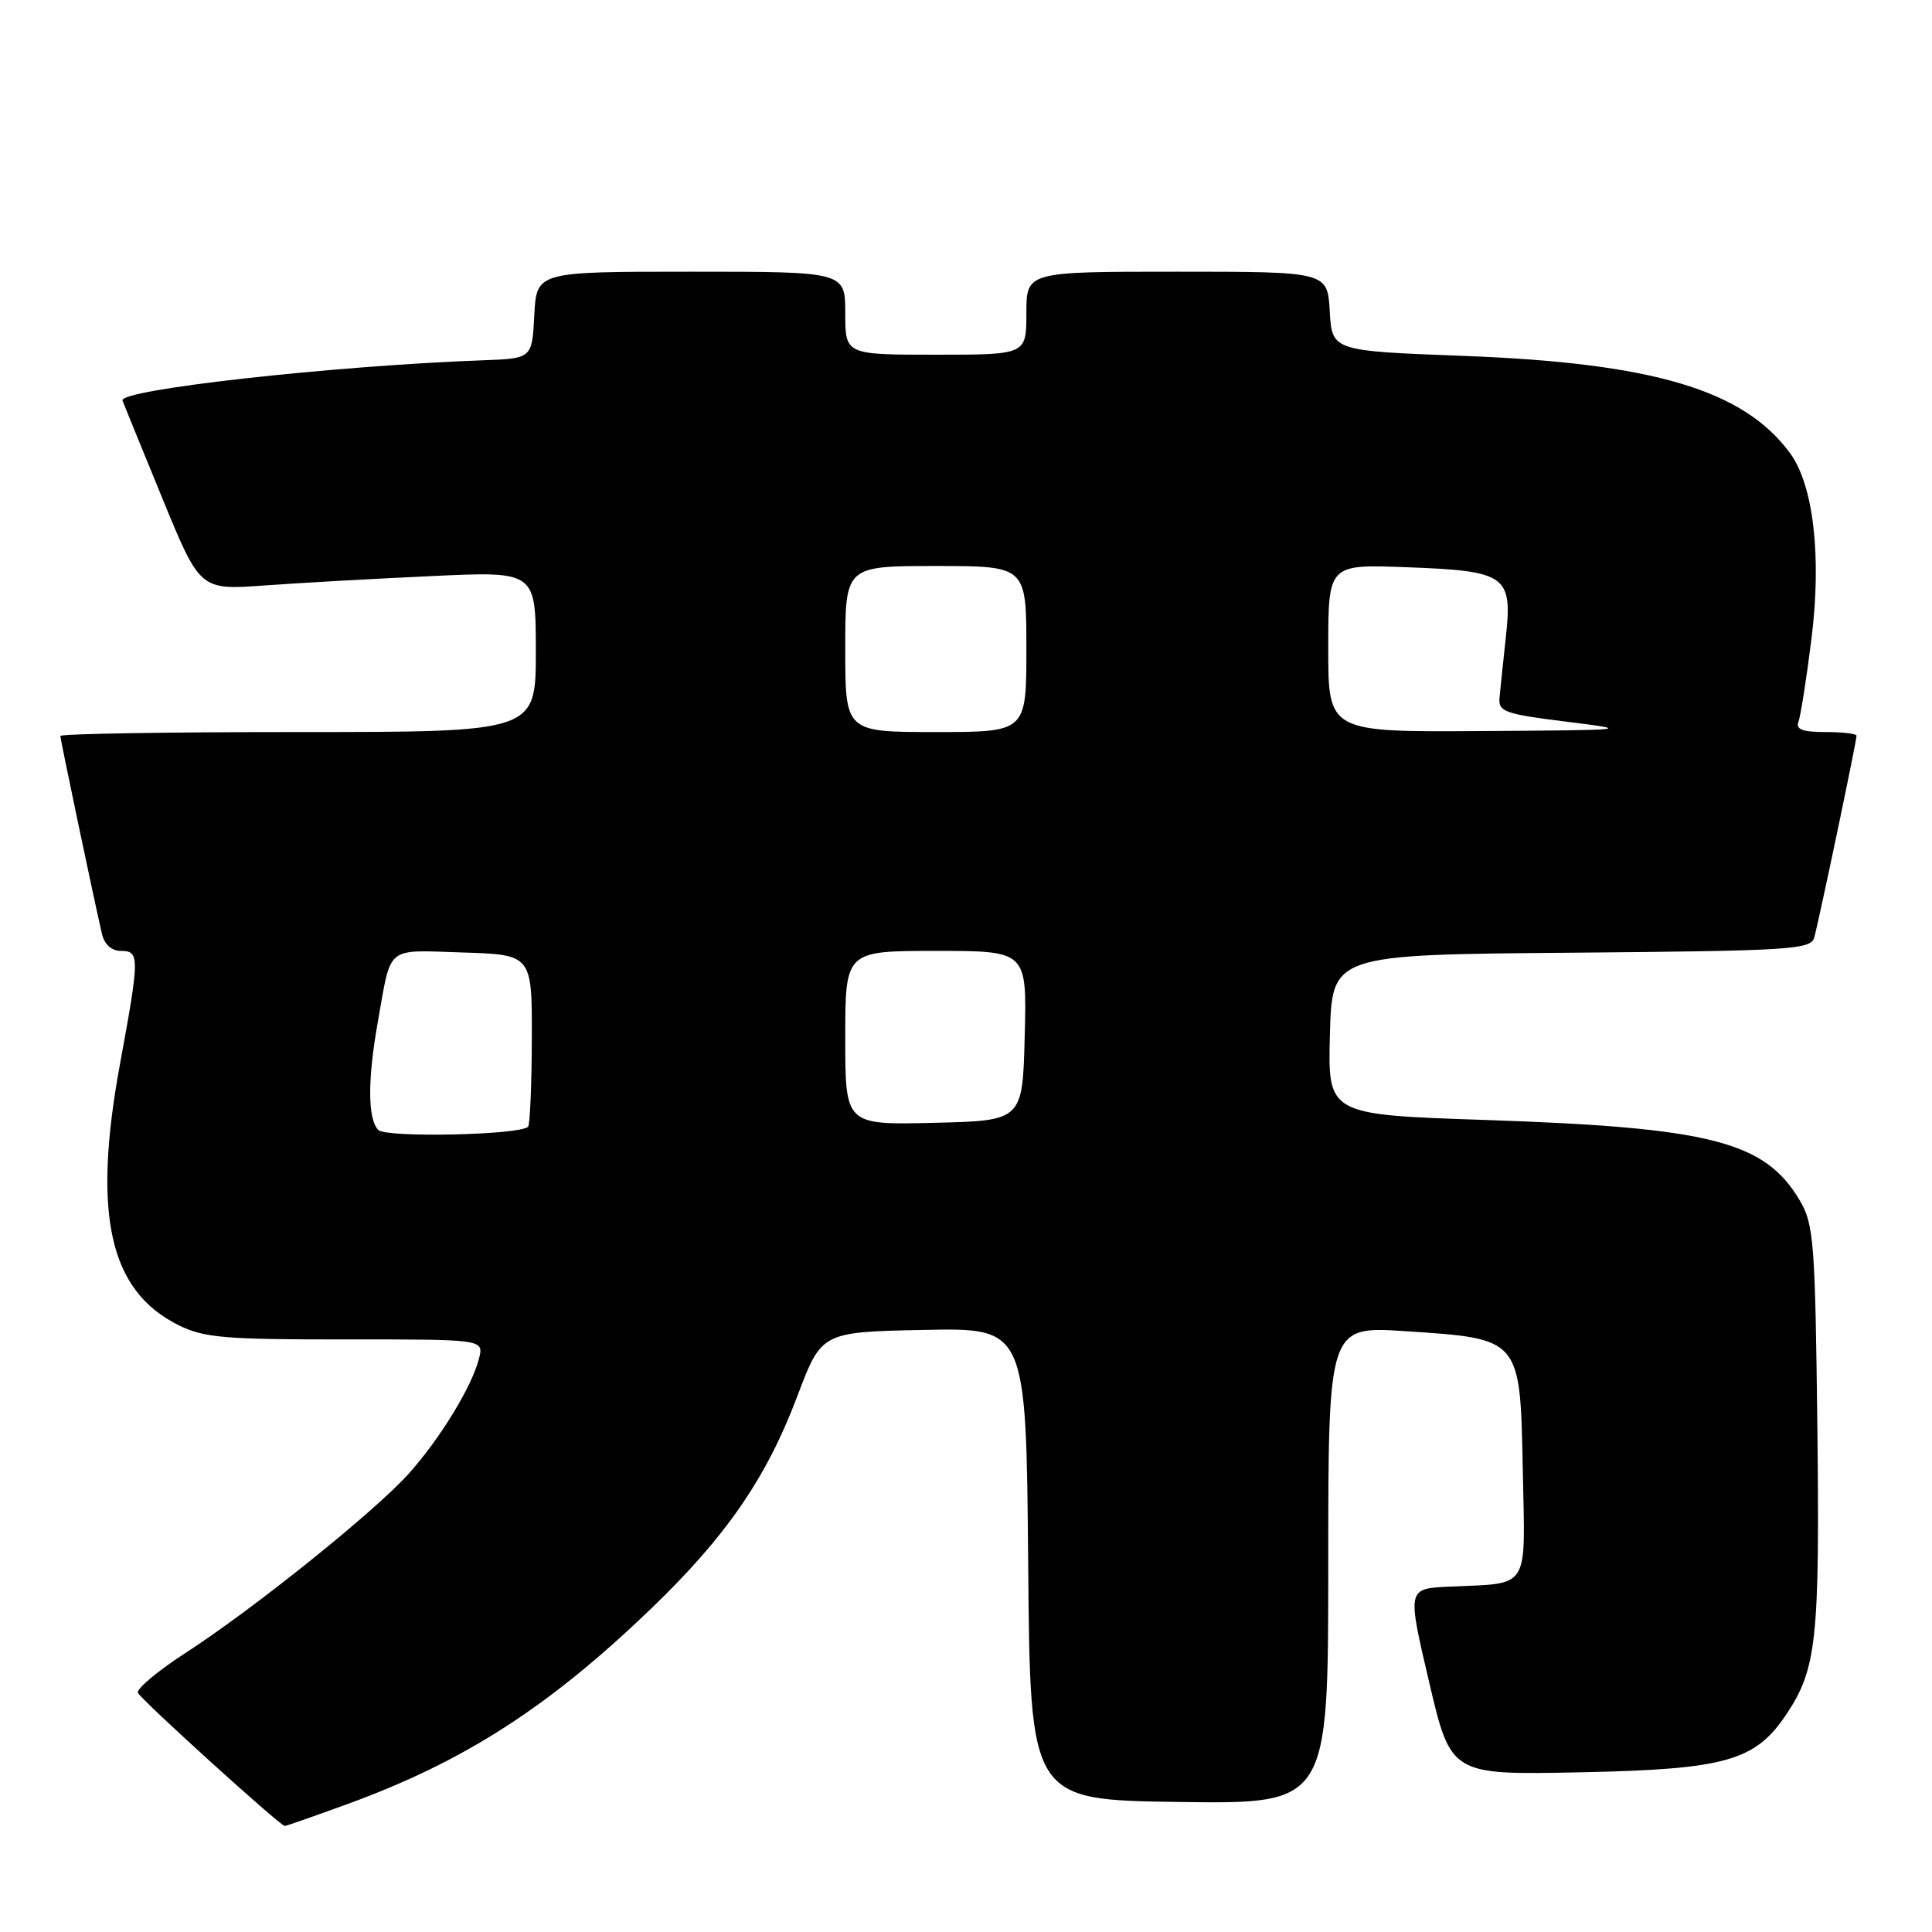 <?xml version="1.0" encoding="UTF-8" standalone="no"?>
<!DOCTYPE svg PUBLIC "-//W3C//DTD SVG 1.1//EN" "http://www.w3.org/Graphics/SVG/1.1/DTD/svg11.dtd" >
<svg xmlns="http://www.w3.org/2000/svg" xmlns:xlink="http://www.w3.org/1999/xlink" version="1.1" viewBox="0 0 256 256">
 <g >
 <path fill="currentColor"
d=" M 46.09 239.03 C 61.58 233.37 72.76 226.17 86.36 213.07 C 96.26 203.54 101.57 195.81 105.65 185.00 C 108.86 176.50 108.86 176.50 122.41 176.22 C 135.97 175.94 135.97 175.94 136.24 207.22 C 136.50 238.50 136.50 238.50 156.25 238.77 C 176.00 239.04 176.00 239.04 176.00 207.38 C 176.00 175.71 176.00 175.71 186.25 176.39 C 201.56 177.40 201.43 177.25 201.78 194.83 C 202.09 210.96 202.87 209.73 191.98 210.24 C 186.46 210.50 186.46 210.50 189.36 222.85 C 192.25 235.19 192.25 235.19 209.38 234.84 C 228.71 234.44 232.58 233.35 236.74 227.10 C 240.71 221.13 241.13 217.22 240.81 189.17 C 240.52 164.62 240.34 162.23 238.50 159.10 C 233.87 151.24 226.72 149.41 196.79 148.40 C 175.94 147.70 175.94 147.70 176.22 137.10 C 176.50 126.50 176.50 126.50 208.19 126.24 C 237.27 125.99 239.92 125.83 240.39 124.24 C 240.95 122.32 246.00 98.26 246.00 97.48 C 246.00 97.22 244.15 97.00 241.89 97.00 C 238.87 97.00 237.92 96.65 238.30 95.66 C 238.58 94.92 239.36 90.00 240.02 84.71 C 241.40 73.77 240.30 64.23 237.16 60.00 C 230.99 51.66 219.06 48.11 194.00 47.16 C 176.50 46.50 176.50 46.50 176.20 41.25 C 175.90 36.00 175.90 36.00 155.95 36.00 C 136.00 36.00 136.00 36.00 136.00 41.50 C 136.00 47.00 136.00 47.00 124.00 47.00 C 112.00 47.00 112.00 47.00 112.00 41.50 C 112.00 36.00 112.00 36.00 91.55 36.00 C 71.10 36.00 71.10 36.00 70.80 41.75 C 70.50 47.50 70.50 47.50 64.00 47.74 C 44.05 48.47 15.68 51.64 16.23 53.08 C 16.38 53.48 18.75 59.29 21.50 66.00 C 26.50 78.19 26.50 78.19 35.00 77.58 C 39.67 77.24 49.69 76.68 57.25 76.33 C 71.00 75.69 71.00 75.69 71.00 86.35 C 71.00 97.00 71.00 97.00 39.50 97.00 C 22.17 97.00 8.00 97.23 8.00 97.52 C 8.00 98.01 12.43 119.08 13.51 123.75 C 13.84 125.15 14.79 126.00 16.02 126.00 C 18.52 126.00 18.51 126.80 15.89 141.04 C 12.23 160.98 14.49 171.04 23.66 175.59 C 27.02 177.26 29.79 177.50 45.80 177.48 C 64.10 177.47 64.10 177.47 63.48 179.98 C 62.58 183.65 58.31 190.65 54.13 195.30 C 49.63 200.31 33.58 213.20 24.63 218.99 C 20.95 221.37 18.09 223.76 18.27 224.30 C 18.53 225.08 36.90 241.74 37.72 241.95 C 37.84 241.98 41.61 240.66 46.09 239.03 Z  M 50.13 149.73 C 48.72 148.32 48.69 143.11 50.06 135.43 C 51.89 125.14 50.97 125.89 61.33 126.21 C 70.50 126.50 70.50 126.50 70.47 137.70 C 70.45 143.86 70.22 149.09 69.97 149.31 C 68.73 150.41 51.17 150.77 50.13 149.73 Z  M 112.00 137.53 C 112.00 126.00 112.00 126.00 124.03 126.00 C 136.07 126.00 136.07 126.00 135.78 137.25 C 135.50 148.50 135.50 148.50 123.75 148.78 C 112.00 149.06 112.00 149.06 112.00 137.53 Z  M 112.00 86.00 C 112.00 75.00 112.00 75.00 124.00 75.00 C 136.00 75.00 136.00 75.00 136.00 86.00 C 136.00 97.00 136.00 97.00 124.00 97.00 C 112.00 97.00 112.00 97.00 112.00 86.00 Z  M 176.00 85.89 C 176.00 74.77 176.00 74.77 186.37 75.16 C 199.61 75.65 200.43 76.22 199.53 84.45 C 199.17 87.78 198.79 91.40 198.69 92.50 C 198.52 94.29 199.43 94.62 207.50 95.62 C 216.35 96.72 216.17 96.74 196.25 96.87 C 176.00 97.00 176.00 97.00 176.00 85.89 Z "/>
</g>
</svg>
